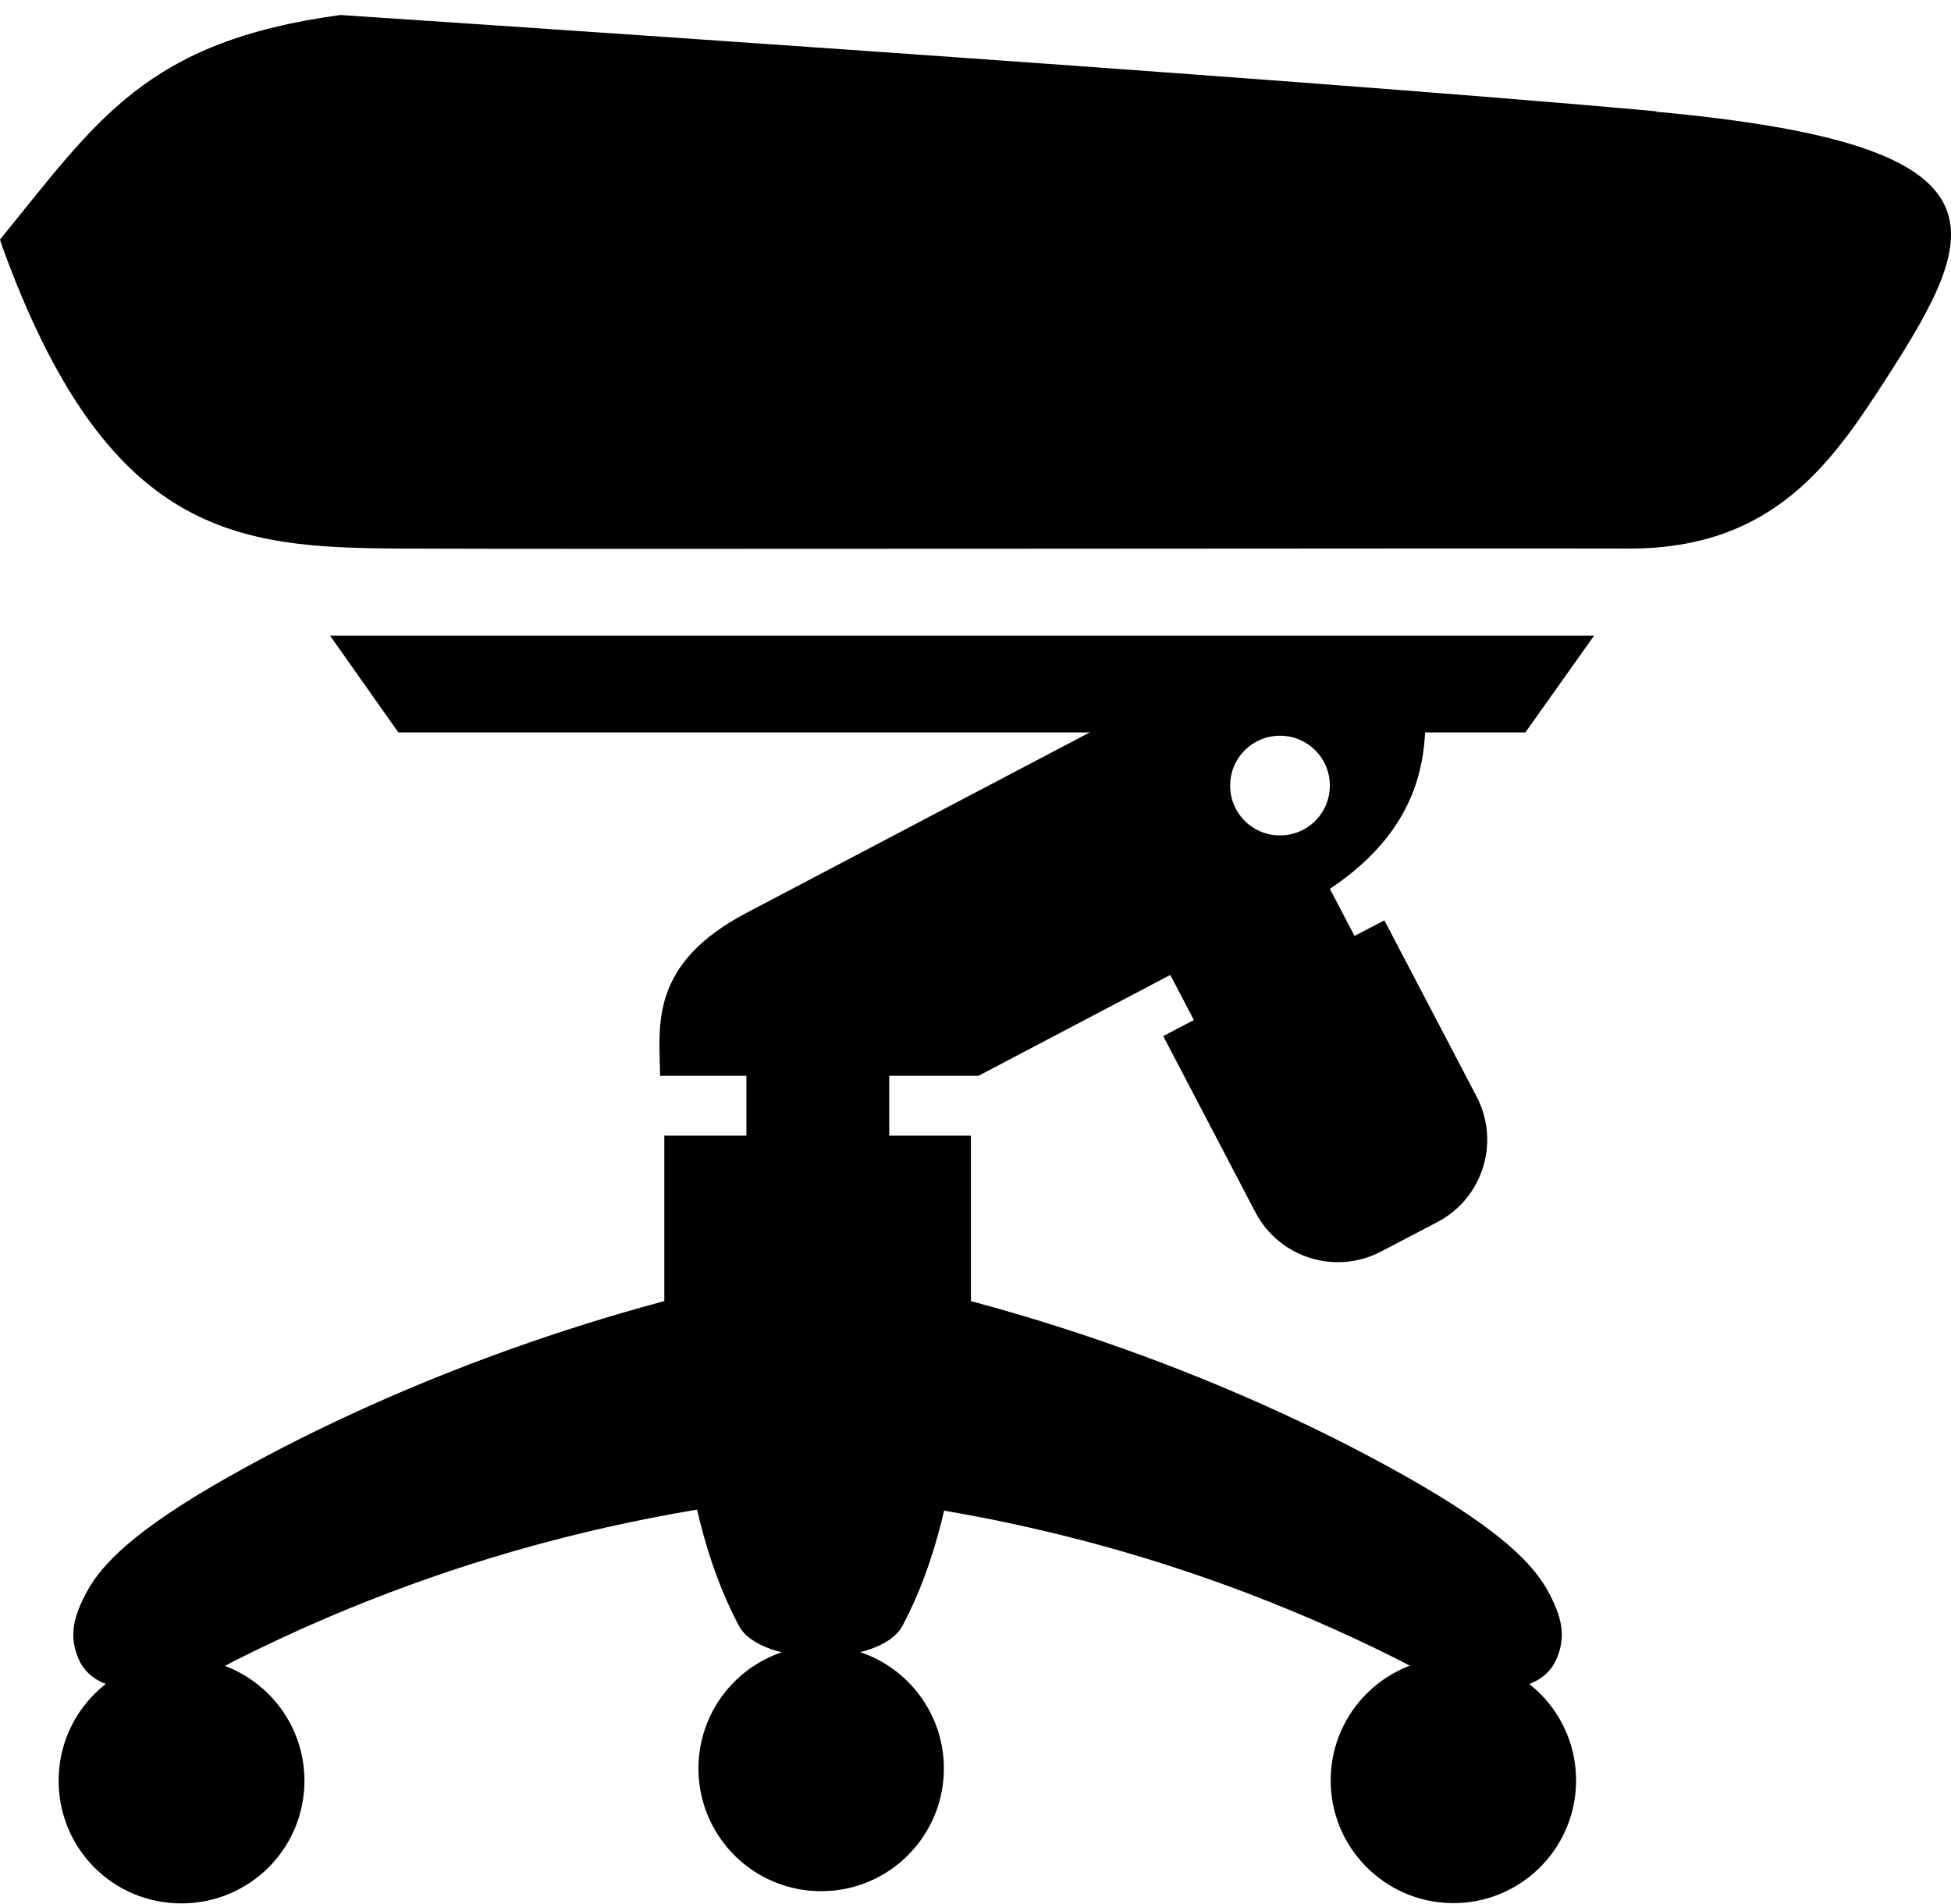 <svg width="42" height="41" viewBox="0 0 42 41" fill="none" xmlns="http://www.w3.org/2000/svg">
<path d="M35.66 2.397C27.924 1.685 7.33 0.323 7.33 0.323C3.129 0.891 2.101 2.586 0 5.156C0.009 5.192 0.027 5.237 0.036 5.273C2.308 11.567 5.103 11.792 8.629 11.81C12.154 11.828 31.9 11.801 35.065 11.81C38.23 11.819 39.483 9.881 40.619 8.131C42.684 4.922 43.405 3.118 35.66 2.406V2.397Z" fill="black"/>
<path d="M17.599 27.291C13.848 27.913 9.043 29.464 4.913 31.799C2.857 32.962 2.19 33.693 1.884 34.243C1.577 34.802 1.478 35.225 1.694 35.721C1.911 36.217 2.443 36.38 3.092 36.38C3.984 36.38 4.679 35.947 5.066 35.748C10.233 33.143 14.84 32.43 17.608 32.16V27.291H17.599Z" fill="black"/>
<path d="M14.643 29.987C14.787 31.998 15.211 33.693 15.905 35C16.383 35.893 18.952 35.893 19.43 35C20.125 33.693 20.548 31.998 20.693 29.987H14.643Z" fill="black"/>
<path d="M6.554 38.337C6.554 39.798 5.373 40.979 3.904 40.979C2.434 40.979 1.262 39.798 1.262 38.337C1.262 36.877 2.443 35.695 3.904 35.695C5.364 35.695 6.554 36.877 6.554 38.337Z" fill="black"/>
<path d="M17.601 27.291C21.352 27.913 26.157 29.464 30.287 31.799C32.343 32.962 33.01 33.693 33.316 34.243C33.623 34.802 33.722 35.225 33.506 35.721C33.289 36.217 32.758 36.38 32.108 36.38C31.216 36.38 30.521 35.947 30.134 35.748C24.967 33.143 20.36 32.43 17.592 32.16V27.291H17.601Z" fill="black"/>
<path d="M33.929 38.358C33.944 36.899 32.773 35.705 31.314 35.69C29.855 35.675 28.661 36.846 28.646 38.305C28.631 39.764 29.802 40.958 31.261 40.973C32.72 40.988 33.914 39.817 33.929 38.358Z" fill="black"/>
<path d="M17.723 40.716C19.182 40.691 20.344 39.487 20.319 38.029C20.294 36.57 19.09 35.408 17.632 35.433C16.173 35.458 15.011 36.661 15.036 38.12C15.061 39.579 16.264 40.741 17.723 40.716Z" fill="black"/>
<path d="M25.049 22.302L29.802 19.814L31.788 23.609C32.298 24.584 31.925 25.797 30.942 26.311L29.728 26.946C28.753 27.456 27.541 27.083 27.026 26.1L25.041 22.306L25.049 22.302Z" fill="black"/>
<path d="M28.449 18.793L24.99 20.602L27.005 24.453L30.464 22.643L28.449 18.793Z" fill="black"/>
<path d="M23.804 15.588C22.343 16.354 18.196 18.536 16.086 19.645C13.967 20.754 14.193 22.08 14.211 23.162H21.063C22.749 22.278 25.86 20.637 27.907 19.564C30.116 18.401 30.666 16.967 30.684 15.588H23.804ZM27.555 17.986C26.96 17.986 26.482 17.508 26.482 16.913C26.482 16.318 26.96 15.84 27.555 15.84C28.15 15.84 28.628 16.318 28.628 16.913C28.628 17.508 28.15 17.986 27.555 17.986Z" fill="black"/>
<path d="M32.838 15.768H8.575L7.105 13.685H34.317L32.838 15.768Z" fill="black"/>
<path d="M20.901 24.45H14.301V30.311H20.901V24.45Z" fill="black"/>
<path d="M19.143 22.864H16.068V28.779H19.143V22.864Z" fill="black"/>
</svg>
